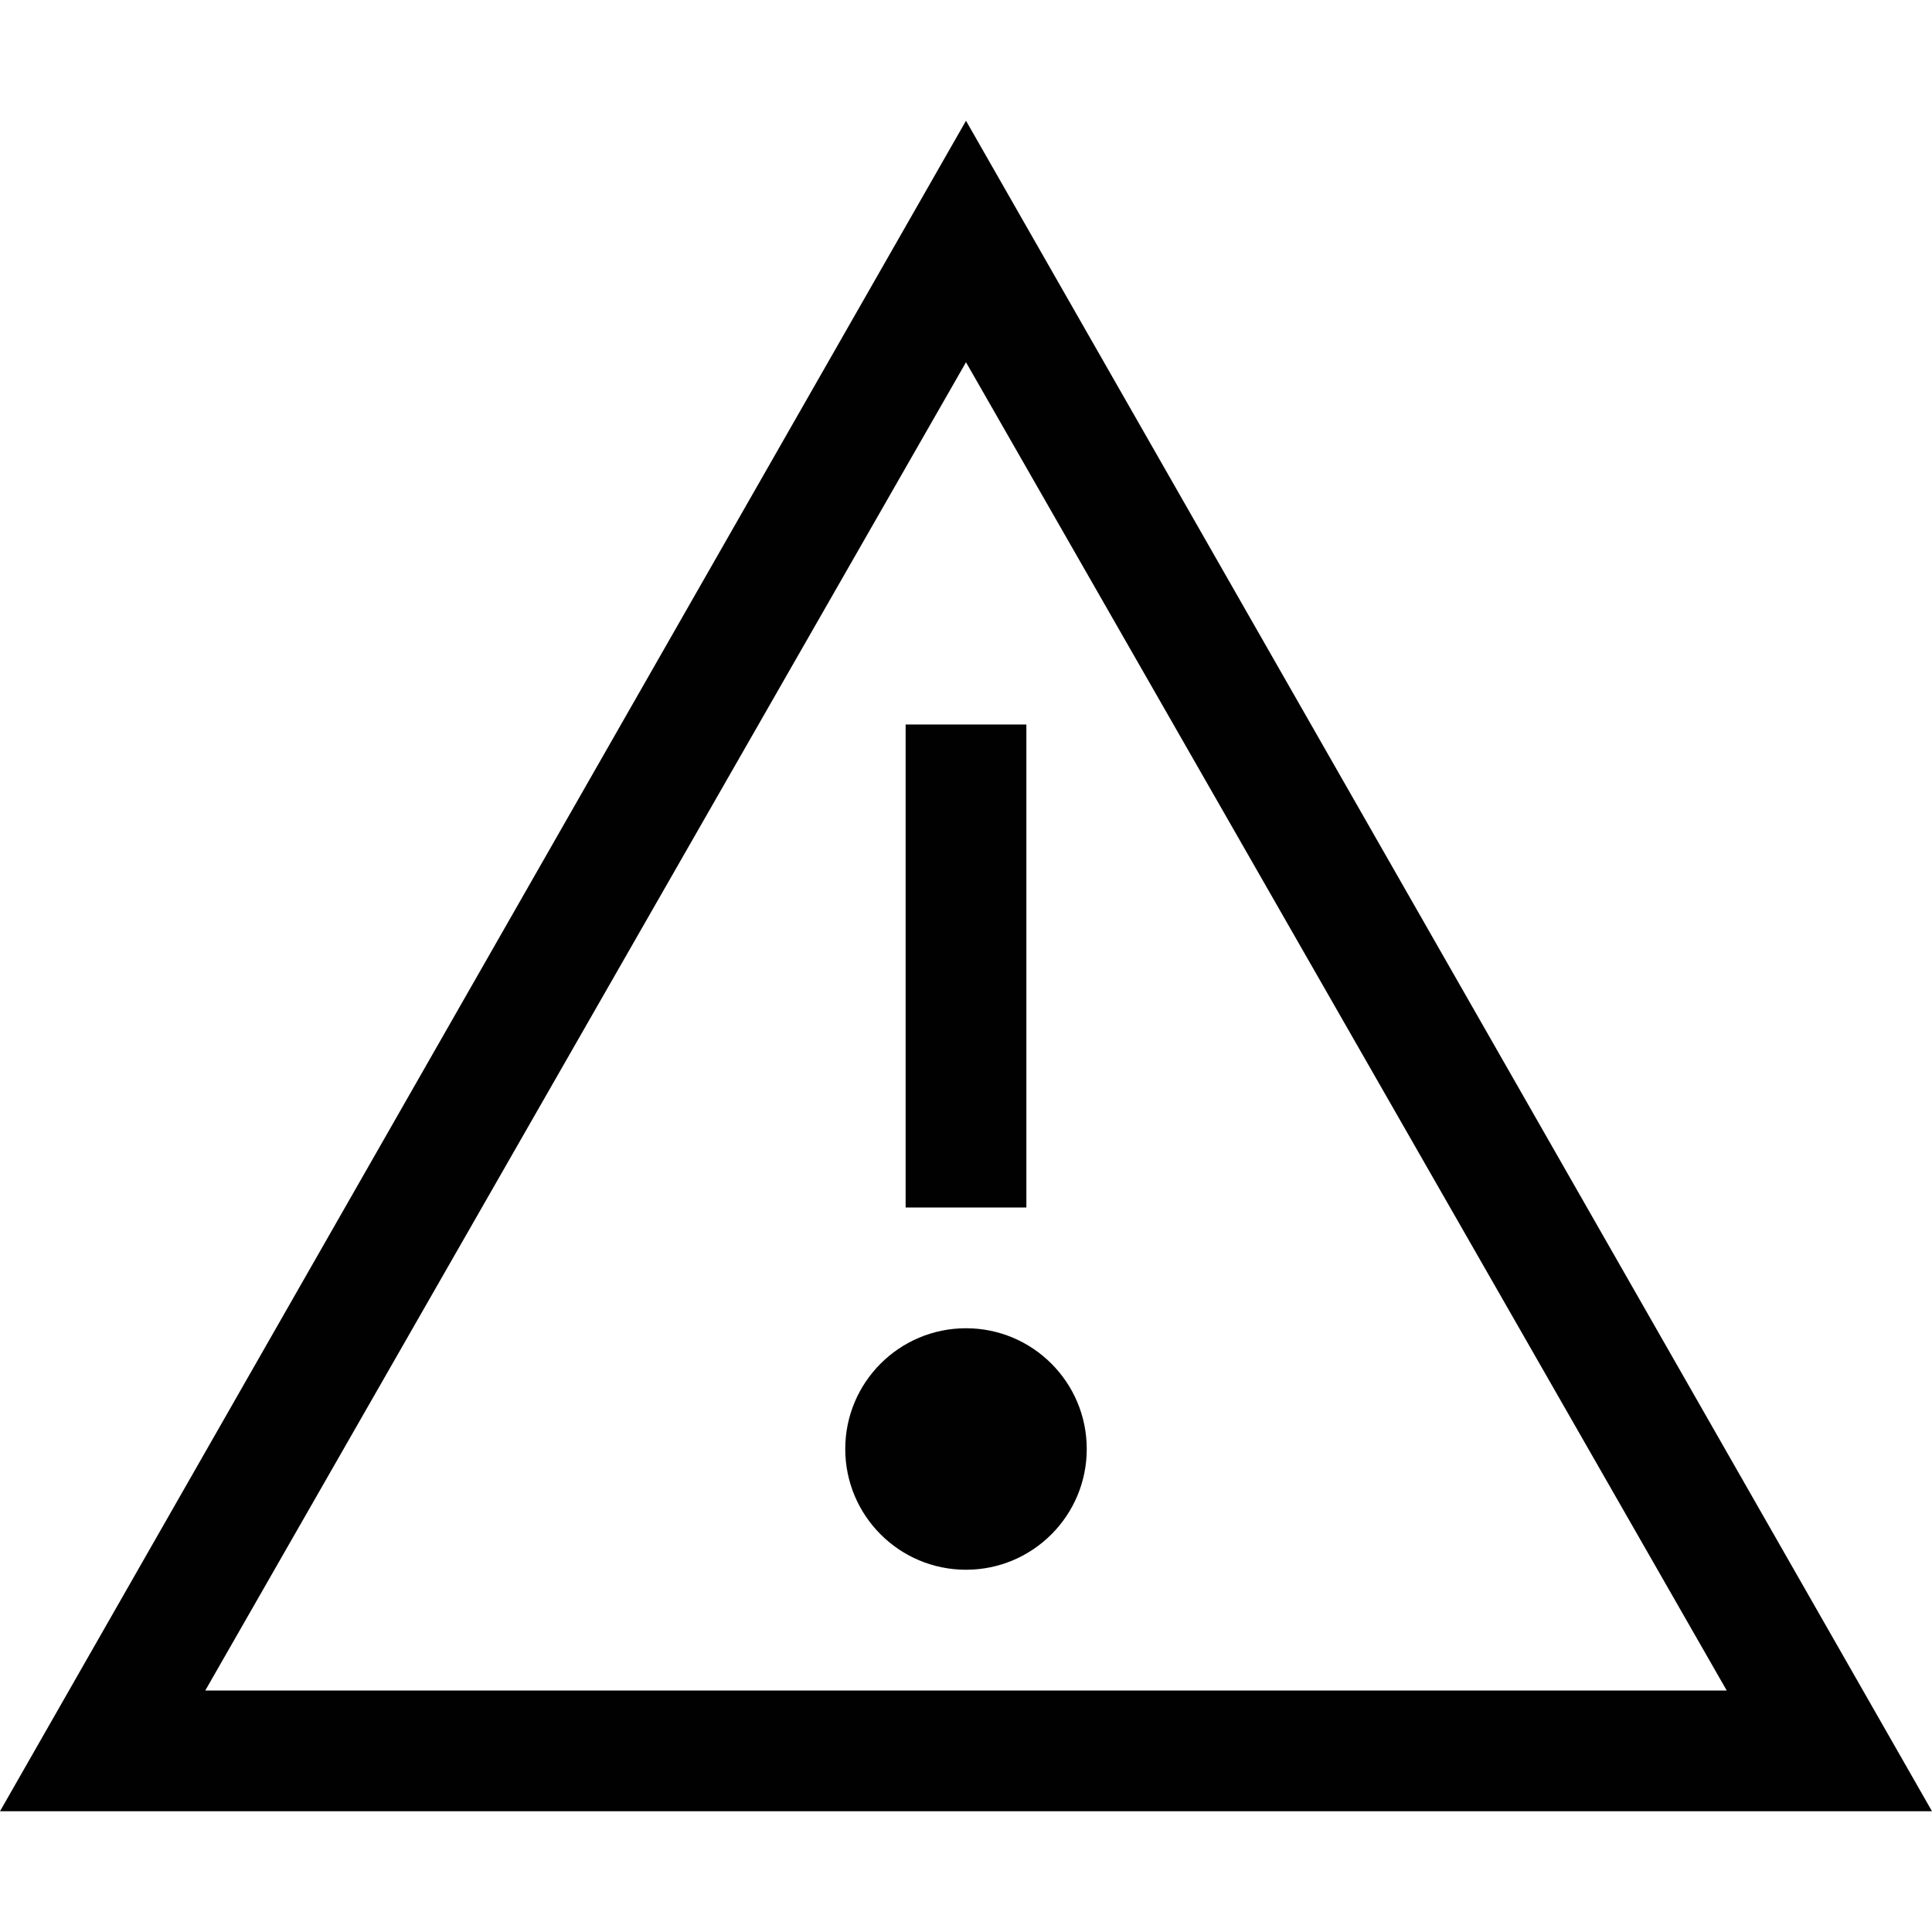 <?xml version="1.0" encoding="utf-8"?>
<!-- Generator: Adobe Illustrator 22.0.1, SVG Export Plug-In . SVG Version: 6.00 Build 0)  -->
<svg version="1.1" baseProfile="tiny" id="Layer_3" xmlns="http://www.w3.org/2000/svg" xmlns:xlink="http://www.w3.org/1999/xlink"
	 x="0px" y="0px" viewBox="0 0 16 16" xml:space="preserve">
<path fill="#010101" d="M8,1L0,15h16L8,1z M8,3l6.3,11H1.7L8,3z"/>
<circle fill="#010101" cx="8" cy="12" r="1"/>
<rect x="7.5" y="6" fill="#010101" width="1" height="4"/>
</svg>
